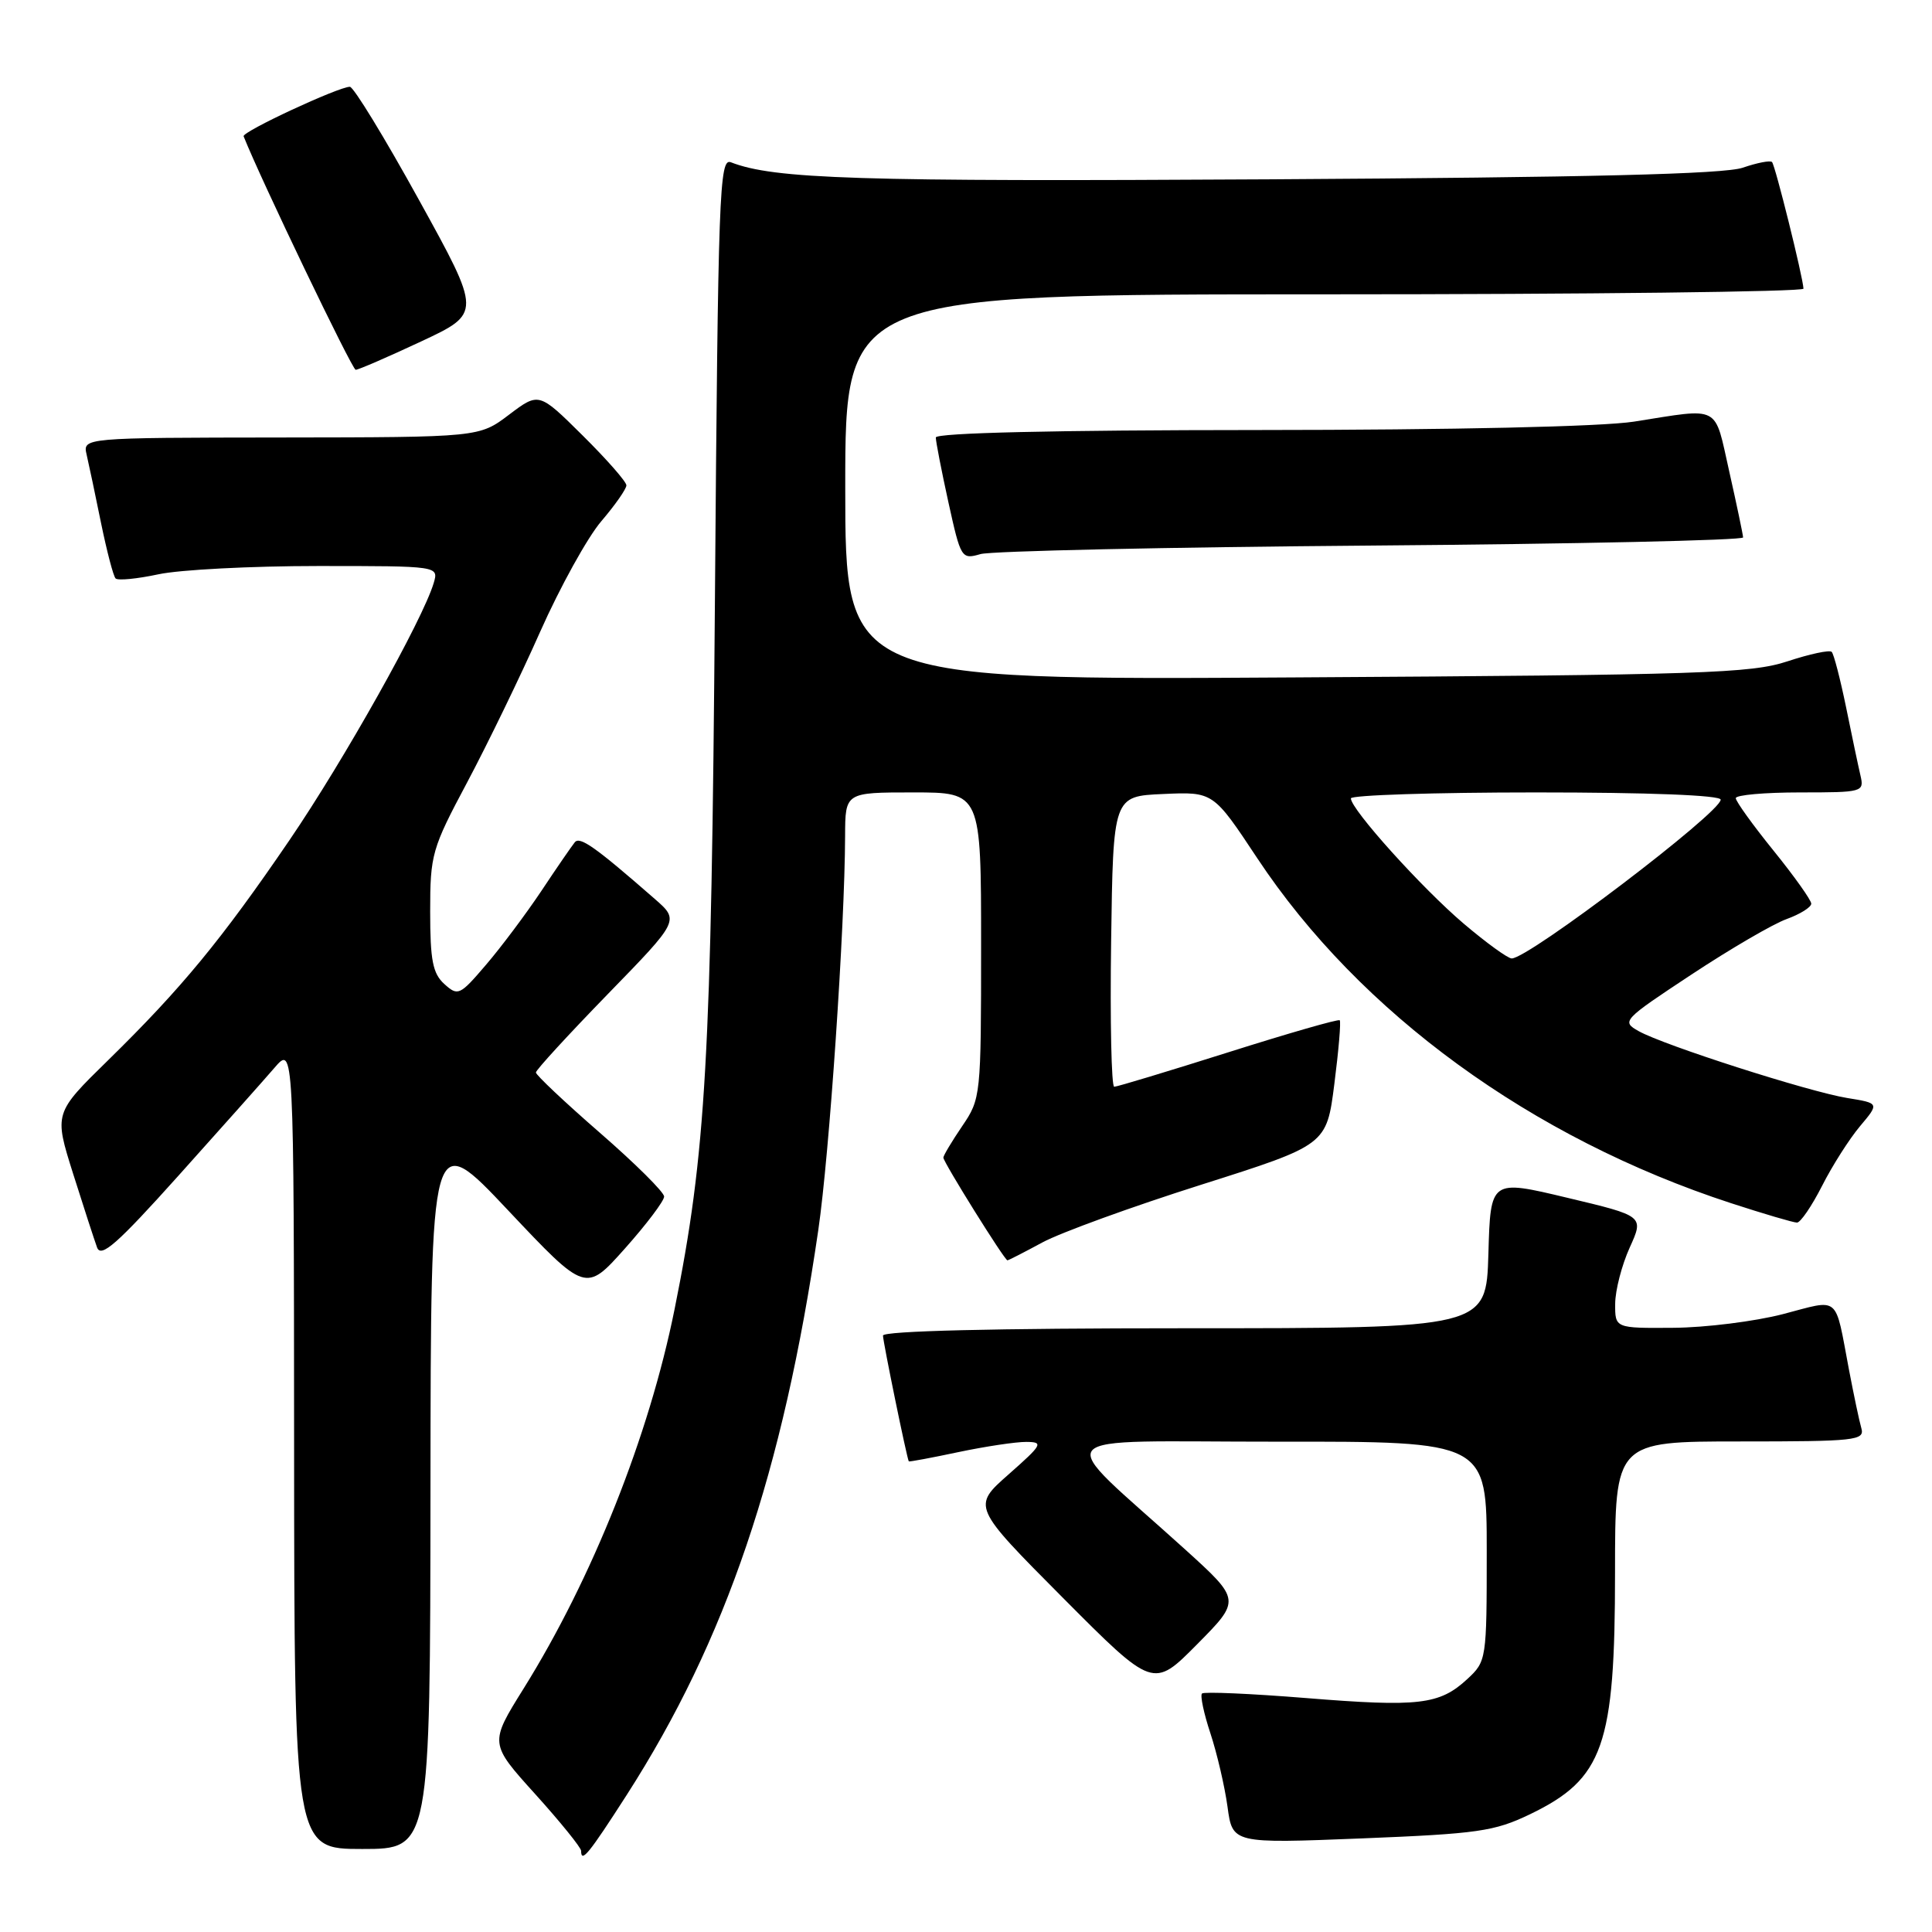 <?xml version="1.0" encoding="UTF-8" standalone="no"?>
<!DOCTYPE svg PUBLIC "-//W3C//DTD SVG 1.1//EN" "http://www.w3.org/Graphics/SVG/1.1/DTD/svg11.dtd" >
<svg xmlns="http://www.w3.org/2000/svg" xmlns:xlink="http://www.w3.org/1999/xlink" version="1.1" viewBox="0 0 256 256">
 <g >
 <path fill="currentColor"
d=" M 83.05 237.83 C 96.20 217.33 103.74 195.10 108.43 162.98 C 109.90 152.92 111.94 122.90 111.98 110.75 C 112.00 105.00 112.00 105.00 121.00 105.00 C 130.00 105.00 130.00 105.00 130.00 125.27 C 130.00 145.24 129.96 145.59 127.50 149.21 C 126.12 151.24 125.00 153.12 125.00 153.39 C 125.00 153.99 133.11 167.00 133.49 167.00 C 133.63 167.00 135.72 165.93 138.12 164.63 C 140.53 163.33 149.99 159.89 159.14 156.99 C 175.78 151.71 175.78 151.71 176.81 143.61 C 177.38 139.16 177.70 135.37 177.52 135.19 C 177.34 135.01 170.70 136.92 162.77 139.43 C 154.83 141.94 148.02 144.00 147.64 144.00 C 147.27 144.00 147.08 135.34 147.23 124.75 C 147.50 105.50 147.50 105.50 154.13 105.21 C 160.76 104.91 160.76 104.91 166.59 113.71 C 180.19 134.24 202.95 150.81 229.38 159.43 C 233.71 160.84 237.64 162.00 238.11 162.00 C 238.58 162.00 240.07 159.81 241.43 157.14 C 242.78 154.47 245.05 150.91 246.46 149.23 C 249.03 146.18 249.03 146.18 244.76 145.49 C 239.67 144.66 220.48 138.51 217.13 136.63 C 214.83 135.34 215.00 135.16 224.13 129.13 C 229.28 125.73 234.95 122.42 236.74 121.78 C 238.53 121.13 240.00 120.21 240.00 119.74 C 240.00 119.27 237.75 116.11 235.00 112.71 C 232.25 109.31 230.00 106.18 230.00 105.76 C 230.00 105.34 233.83 105.00 238.52 105.00 C 246.84 105.00 247.03 104.95 246.52 102.75 C 246.23 101.51 245.37 97.44 244.61 93.69 C 243.84 89.95 242.99 86.66 242.71 86.38 C 242.43 86.09 239.79 86.66 236.85 87.63 C 232.03 89.22 225.59 89.44 171.75 89.76 C 112.00 90.13 112.00 90.13 112.00 64.56 C 112.00 39.00 112.00 39.00 175.50 39.00 C 210.43 39.00 238.98 38.66 238.97 38.25 C 238.90 36.71 235.22 21.88 234.80 21.47 C 234.56 21.23 232.82 21.57 230.93 22.22 C 228.48 23.07 210.59 23.51 168.25 23.76 C 113.58 24.08 102.57 23.73 96.84 21.50 C 95.32 20.91 95.15 25.45 94.73 79.68 C 94.26 140.31 93.55 152.85 89.38 173.50 C 86.01 190.24 78.49 209.14 69.37 223.76 C 64.85 231.01 64.85 231.01 70.93 237.74 C 74.27 241.44 77.00 244.82 77.00 245.24 C 77.00 246.92 78.02 245.66 83.05 237.83 Z  M 57.04 197.25 C 57.08 149.50 57.08 149.50 67.34 160.39 C 77.60 171.27 77.60 171.27 82.80 165.44 C 85.66 162.23 88.00 159.13 88.00 158.55 C 88.00 157.97 84.17 154.17 79.50 150.11 C 74.82 146.04 71.01 142.44 71.01 142.11 C 71.02 141.77 75.30 137.11 80.53 131.73 C 90.03 121.97 90.03 121.97 86.77 119.12 C 78.85 112.20 76.83 110.78 76.16 111.61 C 75.76 112.10 73.76 115.00 71.73 118.06 C 69.69 121.11 66.39 125.52 64.39 127.85 C 60.93 131.90 60.68 132.02 58.88 130.39 C 57.34 129.00 57.00 127.25 57.00 120.78 C 57.00 113.23 57.22 112.45 61.89 103.69 C 64.58 98.63 68.94 89.65 71.57 83.72 C 74.20 77.80 77.85 71.20 79.68 69.06 C 81.50 66.93 83.00 64.79 83.00 64.31 C 83.00 63.83 80.39 60.86 77.20 57.70 C 71.41 51.96 71.41 51.96 67.45 54.95 C 63.50 57.94 63.50 57.94 37.23 57.97 C 10.96 58.00 10.96 58.00 11.48 60.25 C 11.77 61.49 12.63 65.56 13.39 69.31 C 14.16 73.05 15.02 76.36 15.32 76.65 C 15.62 76.95 18.17 76.70 20.98 76.10 C 23.80 75.49 33.31 75.00 42.12 75.00 C 58.13 75.00 58.13 75.00 57.47 77.25 C 56.02 82.12 45.59 100.72 38.36 111.32 C 29.35 124.53 24.04 130.97 14.33 140.48 C 7.16 147.50 7.16 147.50 9.68 155.50 C 11.07 159.90 12.50 164.30 12.86 165.29 C 13.38 166.72 15.52 164.84 23.64 155.79 C 29.21 149.58 34.94 143.15 36.36 141.50 C 38.94 138.50 38.94 138.50 38.97 191.75 C 39.00 245.00 39.00 245.00 48.00 245.00 C 57.00 245.00 57.00 245.00 57.04 197.25 Z  M 202.73 240.40 C 212.47 235.70 214.00 231.35 214.00 208.35 C 214.00 191.00 214.00 191.00 230.57 191.00 C 245.87 191.00 247.10 190.87 246.64 189.25 C 246.36 188.29 245.63 184.80 245.00 181.50 C 243.09 171.43 243.91 172.13 236.24 174.13 C 232.53 175.09 226.01 175.91 221.75 175.94 C 214.00 176.00 214.00 176.00 214.02 172.75 C 214.03 170.96 214.90 167.62 215.94 165.32 C 217.84 161.13 217.84 161.13 207.67 158.71 C 197.50 156.28 197.50 156.28 197.22 166.14 C 196.93 176.00 196.93 176.00 156.97 176.00 C 131.77 176.00 117.00 176.36 117.00 176.97 C 117.00 177.79 120.16 193.20 120.42 193.64 C 120.46 193.72 123.42 193.17 127.00 192.41 C 130.57 191.66 134.62 191.05 136.00 191.06 C 138.31 191.08 138.12 191.41 133.66 195.35 C 128.81 199.62 128.81 199.62 140.81 211.69 C 152.81 223.75 152.81 223.75 158.62 217.88 C 164.43 212.01 164.43 212.01 156.97 205.25 C 139.35 189.31 137.85 191.05 169.25 191.03 C 197.00 191.00 197.00 191.00 197.00 205.55 C 197.00 219.90 196.97 220.13 194.42 222.49 C 190.74 225.89 188.02 226.21 173.05 225.00 C 165.73 224.41 159.53 224.14 159.27 224.40 C 159.01 224.66 159.51 227.04 160.39 229.69 C 161.26 232.33 162.28 236.70 162.65 239.39 C 163.31 244.28 163.31 244.28 180.41 243.60 C 195.84 242.98 198.01 242.67 202.73 240.40 Z  M 181.75 72.29 C 208.84 72.08 230.99 71.59 230.97 71.21 C 230.95 70.82 230.13 66.90 229.14 62.50 C 227.11 53.51 228.14 54.04 216.50 55.87 C 212.25 56.53 192.69 56.97 166.75 56.98 C 139.76 56.99 124.00 57.36 124.00 57.97 C 124.00 58.51 124.75 62.37 125.67 66.56 C 127.31 74.00 127.40 74.15 129.92 73.42 C 131.34 73.01 154.66 72.50 181.75 72.29 Z  M 55.79 45.25 C 63.80 41.50 63.80 41.50 55.52 26.50 C 50.97 18.25 46.85 11.50 46.36 11.50 C 44.86 11.50 32.04 17.46 32.28 18.06 C 34.54 23.75 46.66 49.00 47.13 49.00 C 47.49 49.00 51.39 47.31 55.79 45.25 Z  M 193.94 122.38 C 188.41 117.68 179.00 107.24 179.00 105.79 C 179.00 105.36 190.03 105.00 203.50 105.00 C 218.43 105.00 228.00 105.37 228.00 105.96 C 228.00 107.66 202.56 127.00 200.31 127.00 C 199.80 127.00 196.93 124.92 193.94 122.38 Z "/>
</g>
</svg>